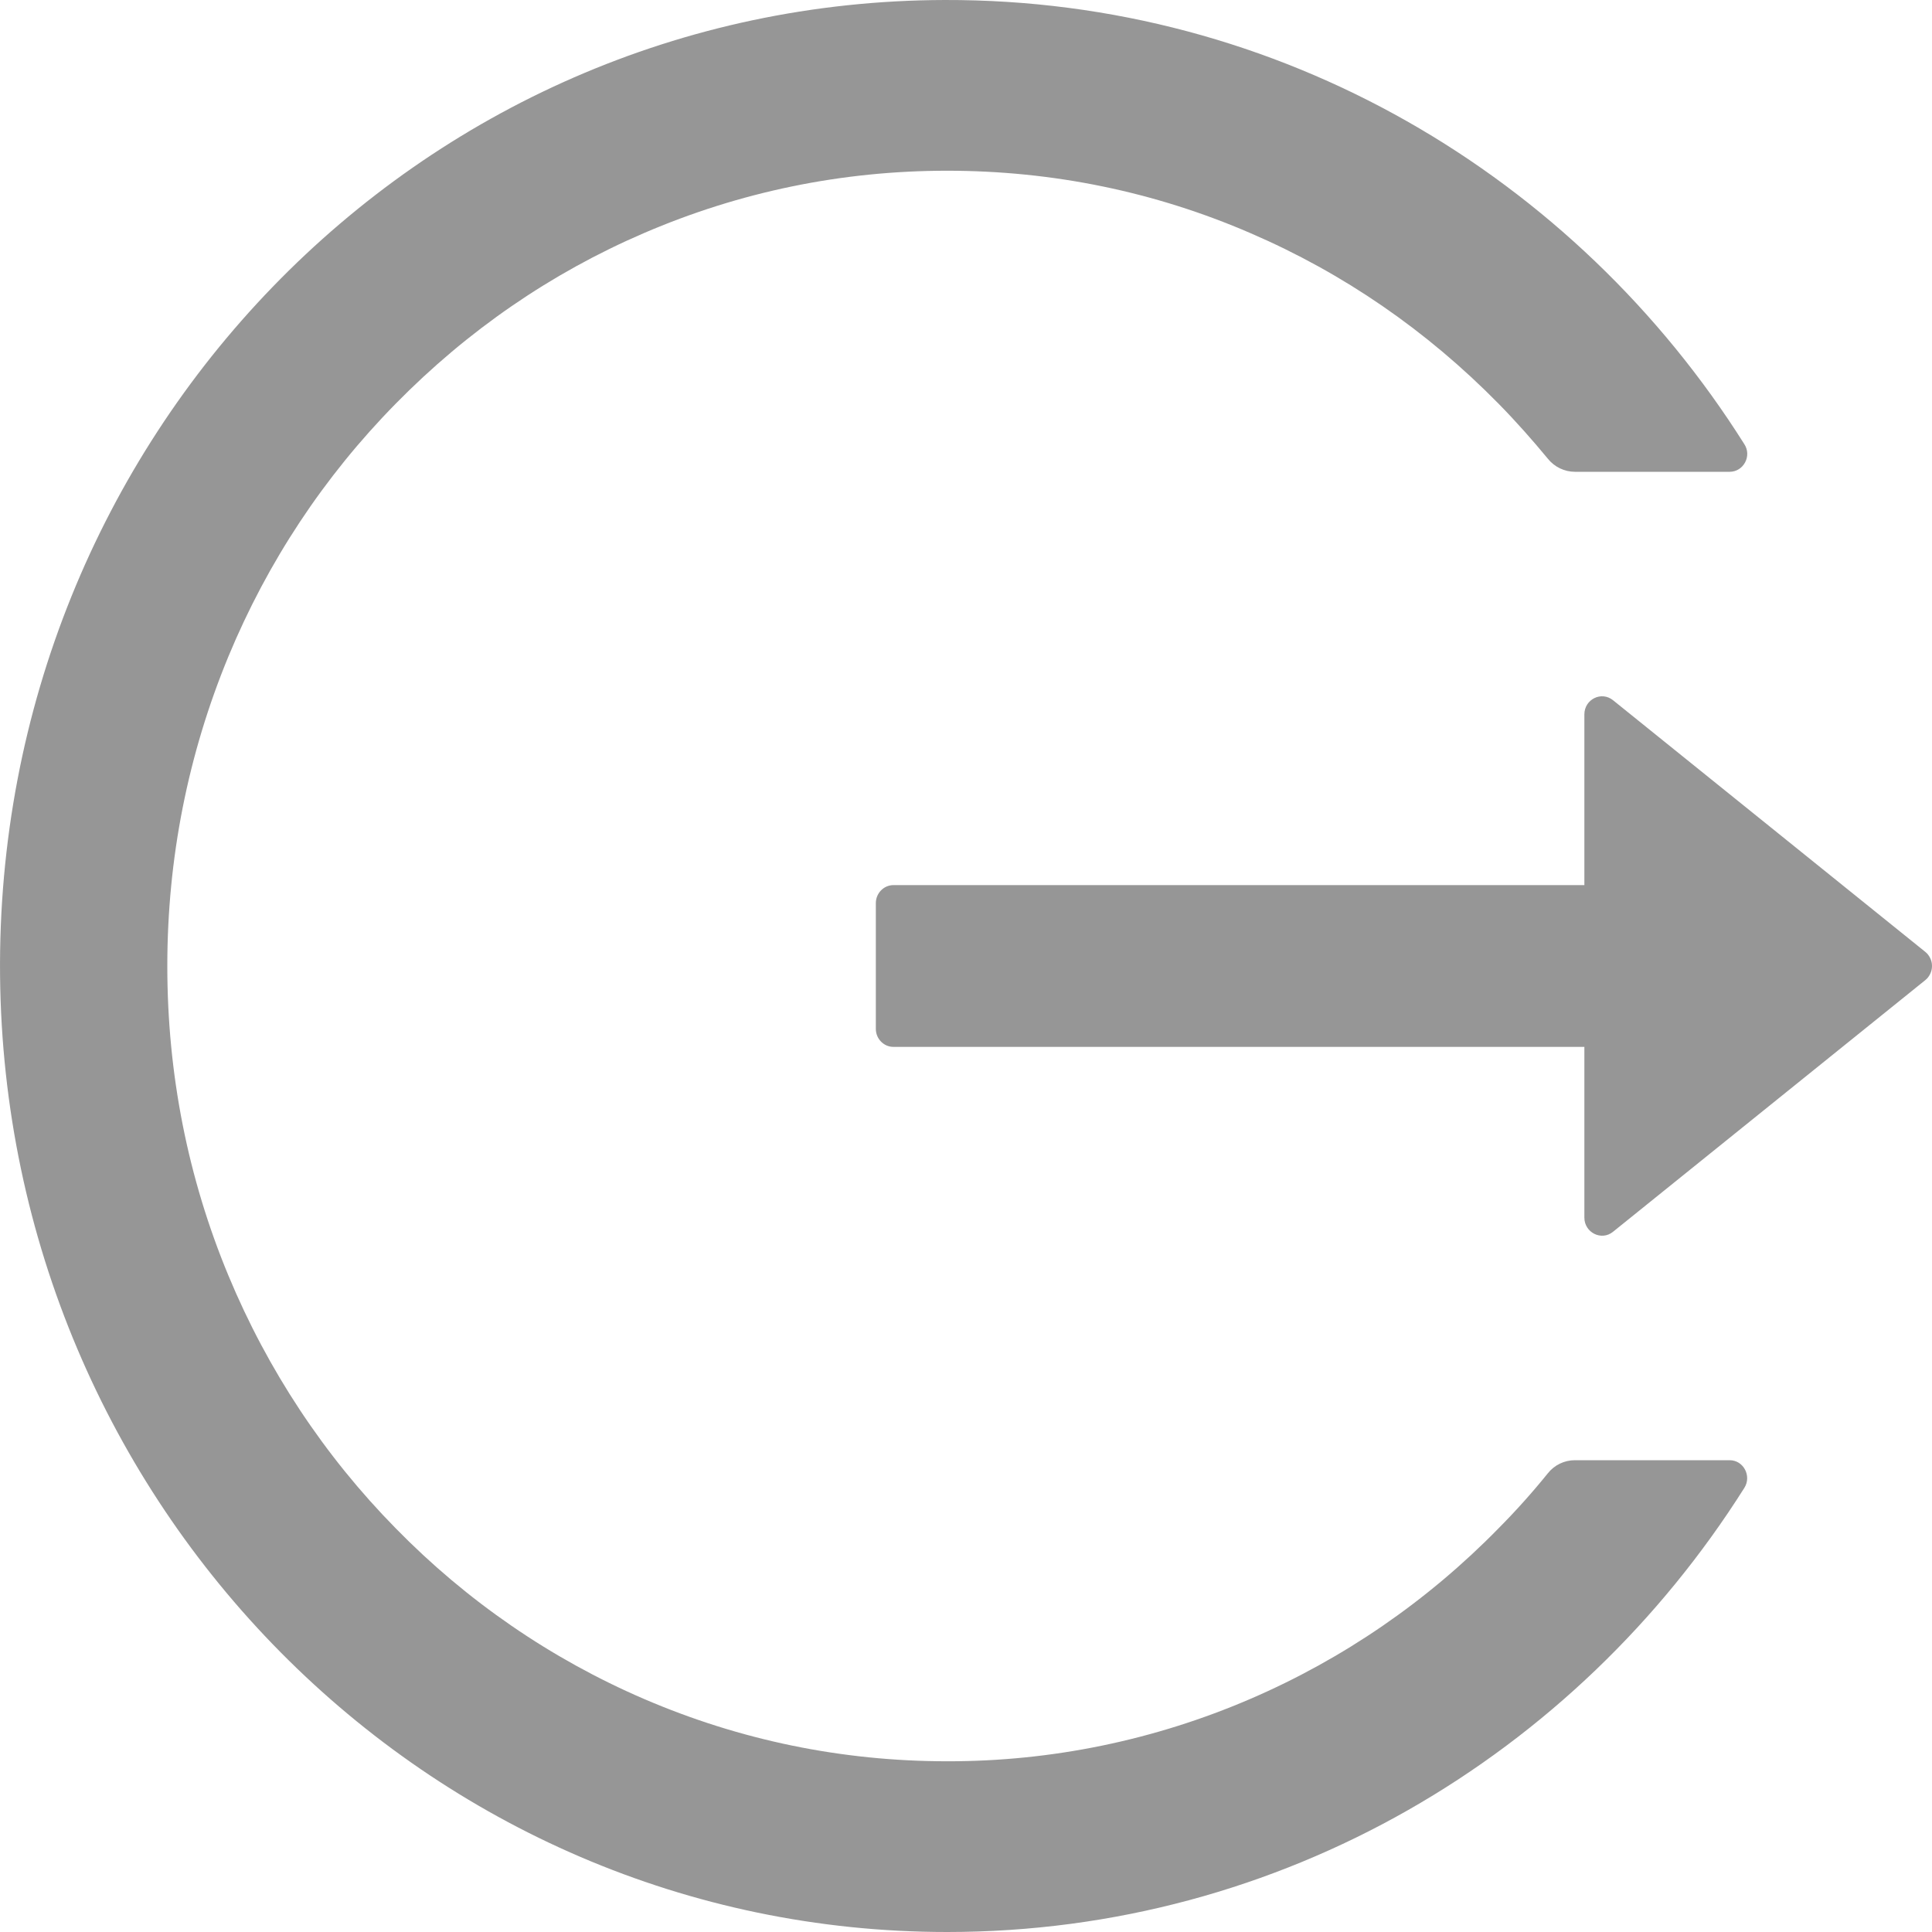 <svg width="30" height="30" viewBox="0 0 30 30" fill="none" xmlns="http://www.w3.org/2000/svg">
<path d="M26.858 22.674H24.455C24.291 22.674 24.138 22.748 24.035 22.877C23.796 23.173 23.54 23.459 23.27 23.731C22.166 24.86 20.858 25.759 19.419 26.379C17.928 27.022 16.326 27.352 14.707 27.349C13.07 27.349 11.485 27.021 9.995 26.379C8.556 25.759 7.248 24.86 6.144 23.731C5.038 22.607 4.156 21.274 3.547 19.807C2.915 18.286 2.598 16.671 2.598 15C2.598 13.329 2.919 11.714 3.547 10.193C4.156 8.724 5.03 7.402 6.144 6.269C7.258 5.135 8.553 4.242 9.995 3.621C11.485 2.979 13.07 2.651 14.707 2.651C16.344 2.651 17.929 2.976 19.419 3.621C20.861 4.242 22.156 5.135 23.27 6.269C23.54 6.544 23.793 6.83 24.035 7.123C24.138 7.252 24.295 7.326 24.455 7.326H26.858C27.073 7.326 27.206 7.081 27.086 6.897C24.466 2.738 19.88 -0.014 14.669 5.28092e-05C6.483 0.021 -0.081 6.806 0.001 15.153C0.083 23.369 6.636 30 14.707 30C19.904 30 24.469 27.251 27.086 23.104C27.203 22.919 27.073 22.674 26.858 22.674ZM29.895 14.78L25.047 10.873C24.866 10.727 24.602 10.859 24.602 11.093V13.744H13.873C13.723 13.744 13.6 13.87 13.6 14.023V15.977C13.6 16.13 13.723 16.256 13.873 16.256H24.602V18.907C24.602 19.141 24.869 19.273 25.047 19.127L29.895 15.22C29.928 15.194 29.954 15.16 29.972 15.122C29.991 15.084 30 15.042 30 15C30 14.958 29.991 14.916 29.972 14.878C29.954 14.84 29.928 14.806 29.895 14.78Z" fill="#969696"/>
</svg>
